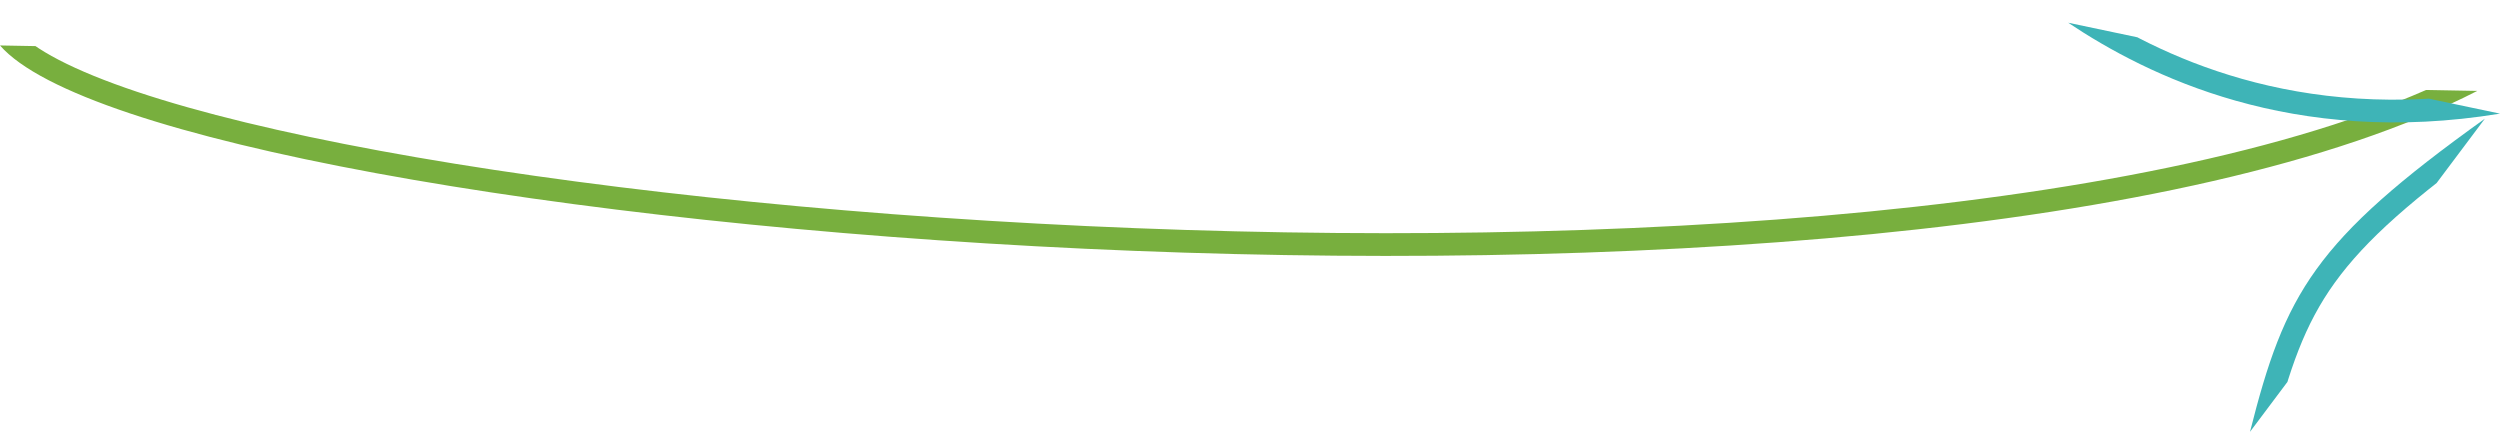 <svg xmlns="http://www.w3.org/2000/svg" width="110" height="19" viewBox="0 0 110 19"><defs><clipPath id="quv4a"><path fill="#fff" d="M0 2c7.193 8.263 83.825 14.926 109 2"/></clipPath><clipPath id="quv4b"><path fill="#fff" d="M110 5c-9.127 1.495-15.507-1.667-19-4"/></clipPath><clipPath id="quv4c"><path fill="#fff" d="M109.334 5.223C101.812 10.604 100.537 12.917 99 19"/></clipPath></defs><g><g><g><path fill="none" stroke="#78af3e" stroke-miterlimit="20" stroke-width="2" d="M0 2c7.193 8.263 83.825 14.926 109 2" clip-path="url(&quot;#quv4a&quot;)"/></g><g><path fill="none" stroke="#3eb4b7" stroke-miterlimit="20" stroke-width="2" d="M110 5c-9.127 1.495-15.507-1.667-19-4" clip-path="url(&quot;#quv4b&quot;)"/></g><g><path fill="none" stroke="#3eb4b7" stroke-miterlimit="20" stroke-width="2" d="M109.334 5.223C101.812 10.604 100.537 12.917 99 19" clip-path="url(&quot;#quv4c&quot;)"/></g></g></g></svg>